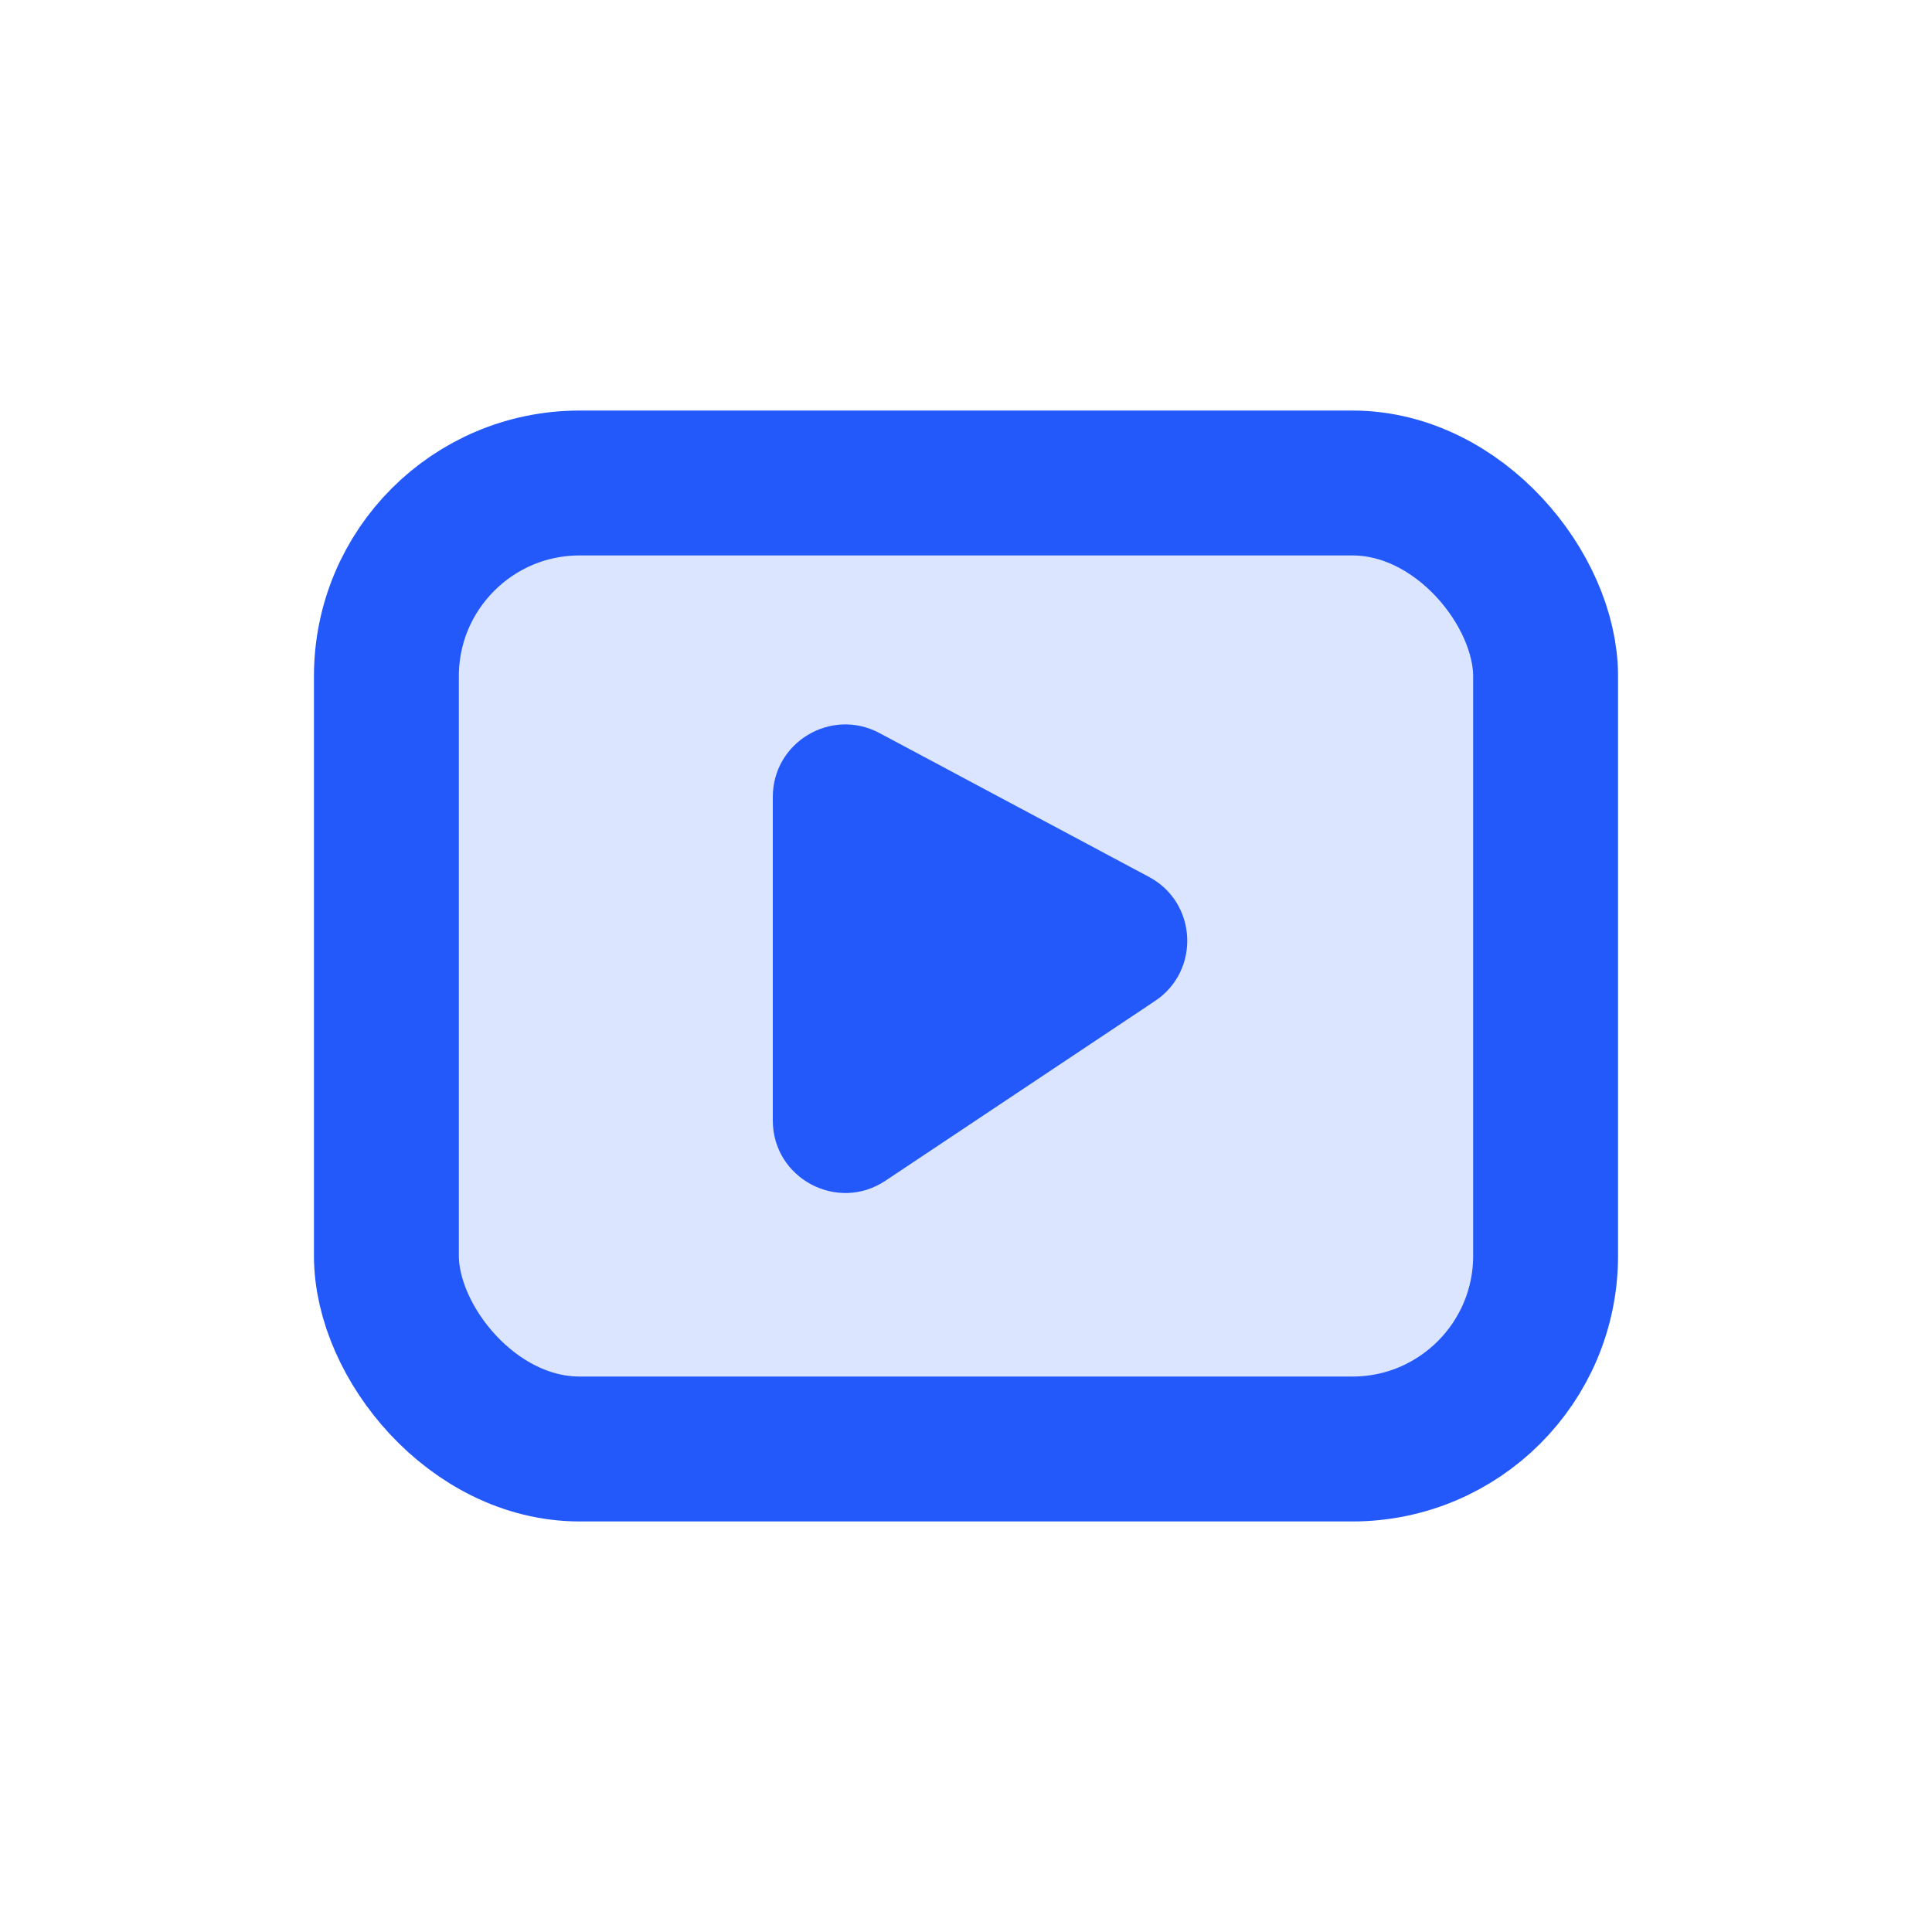 <svg width="20" height="20" viewBox="0 0 20 20" fill="none" xmlns="http://www.w3.org/2000/svg">
<rect x="4" y="5" width="12" height="10" rx="2" fill="#2359FB" fill-opacity="0.16" stroke="#2359FB" stroke-width="1.5"/>
<path d="M8 11.599V8.25C8 7.684 8.603 7.322 9.103 7.588L11.893 9.077C12.394 9.343 12.428 10.048 11.957 10.362L9.166 12.223C8.668 12.555 8 12.198 8 11.599Z" fill="#2359FB"/>
</svg>
